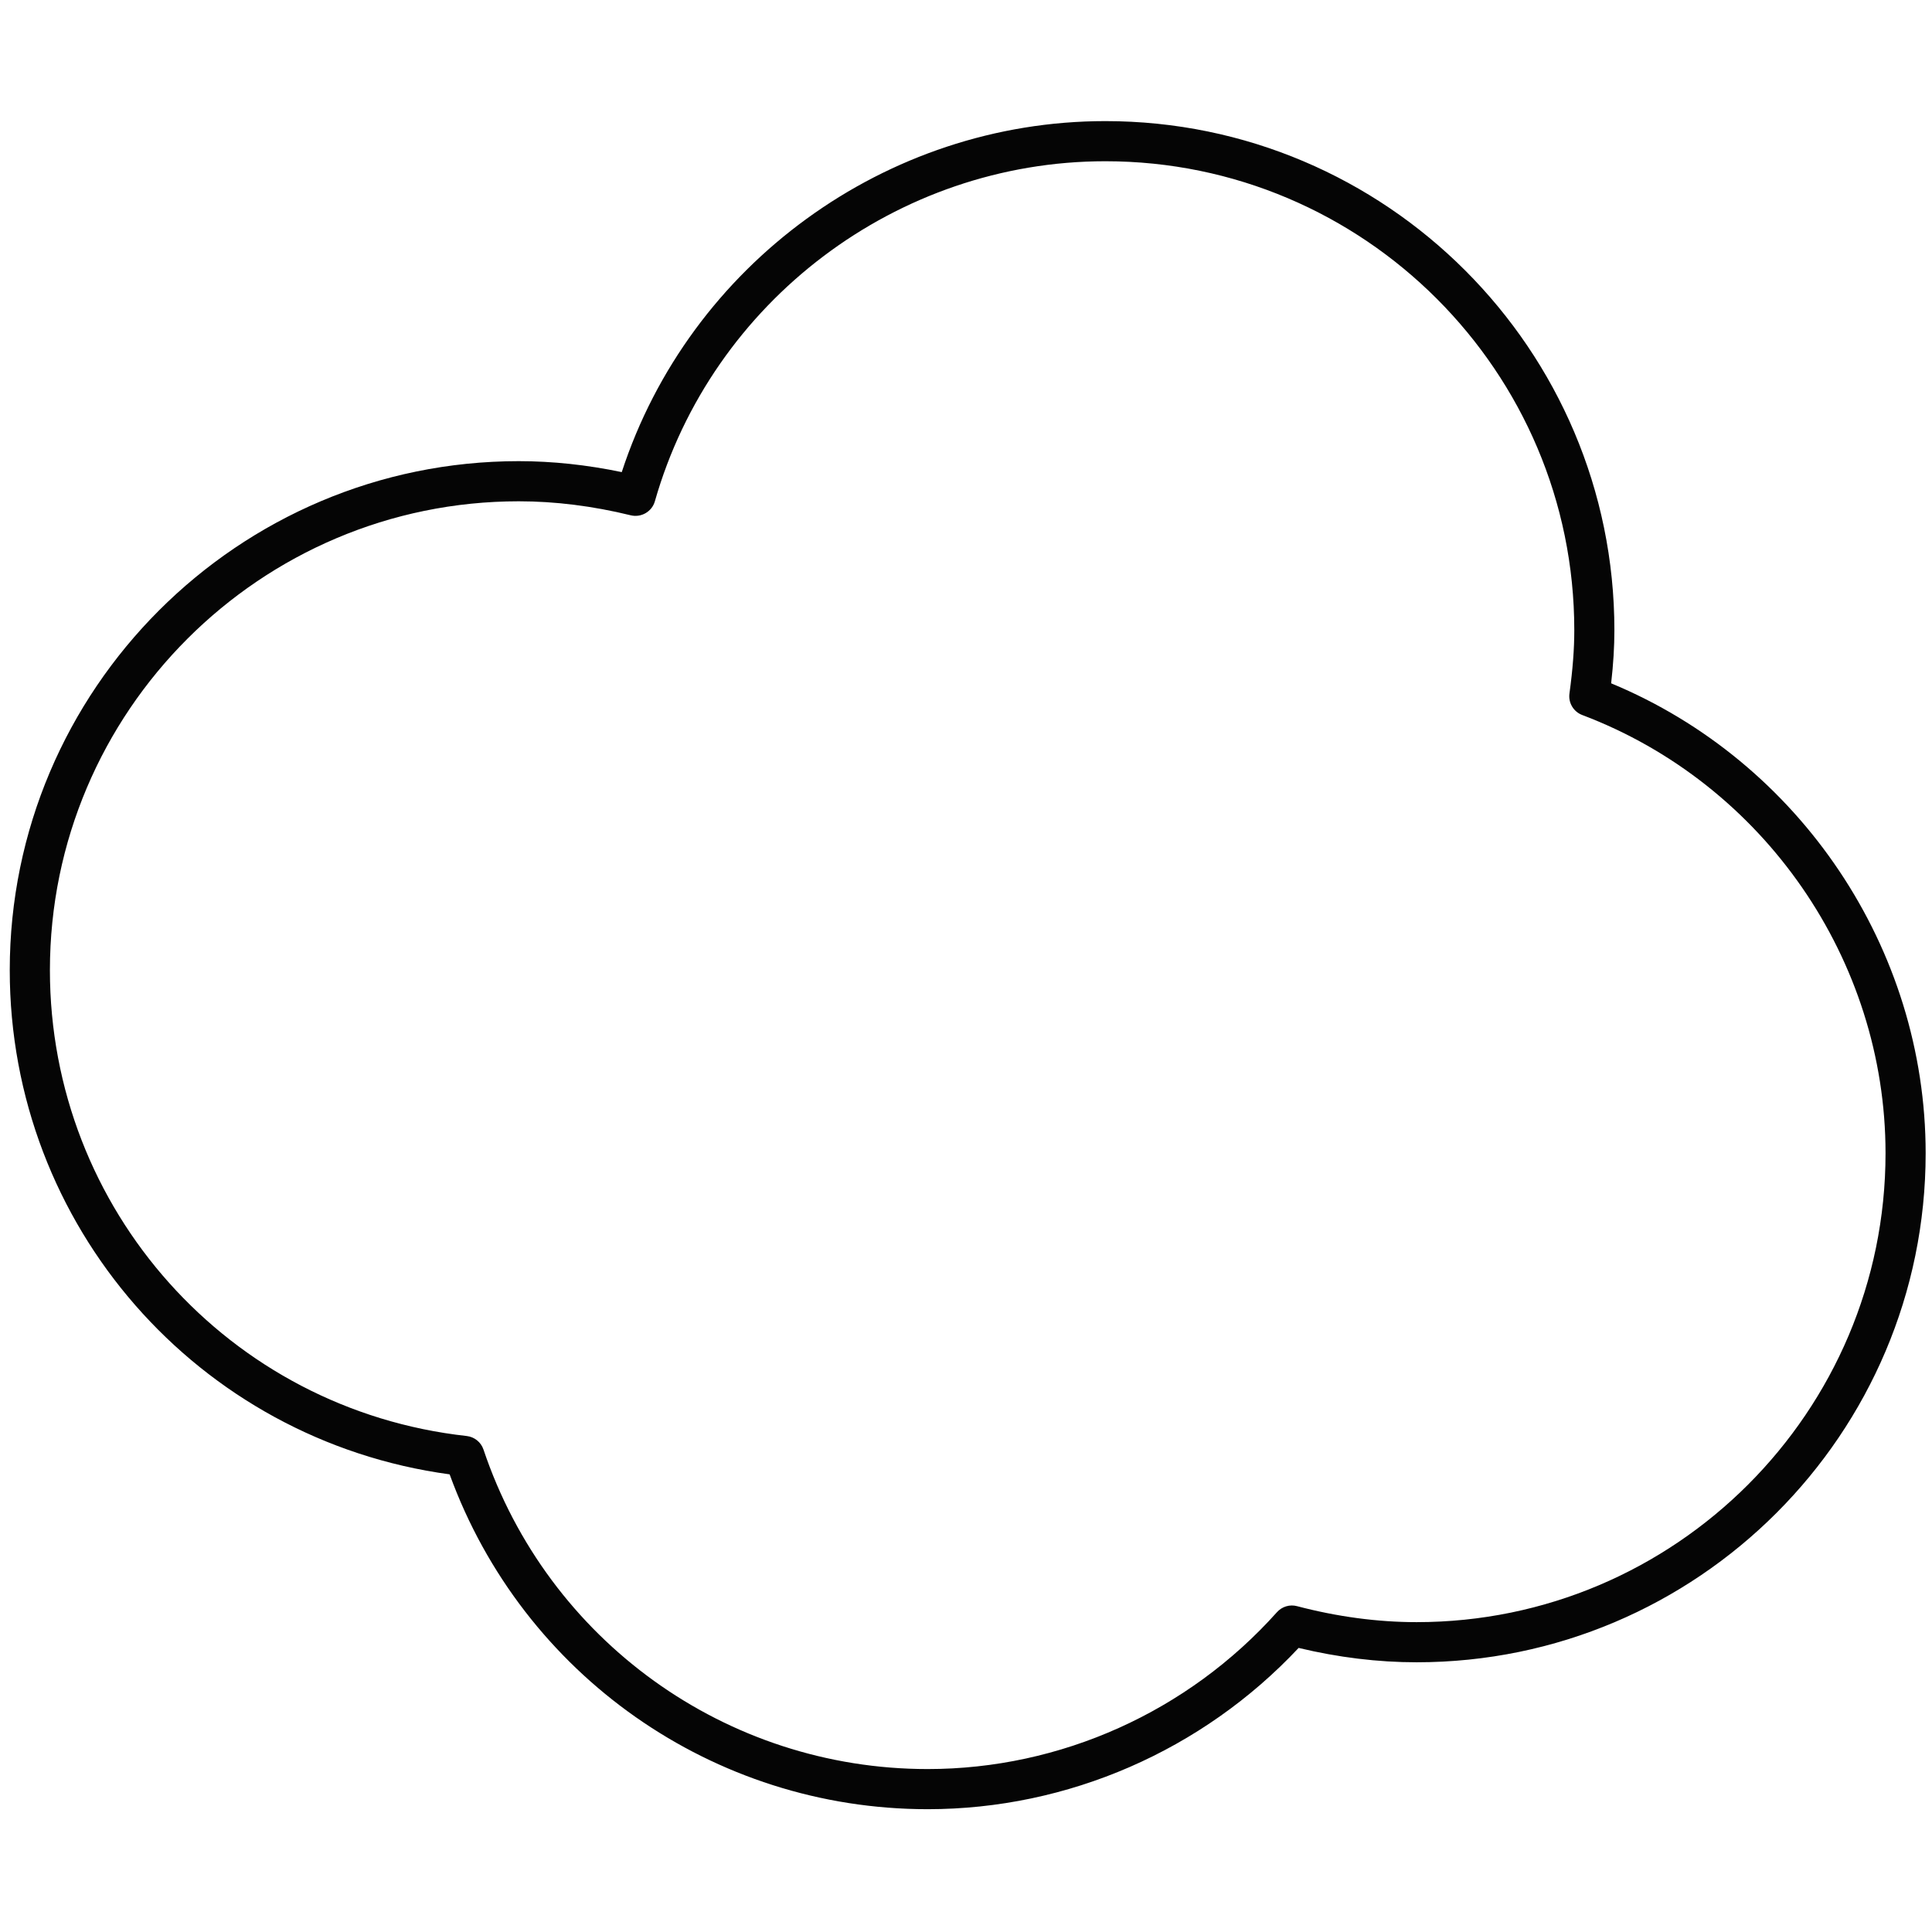 <?xml version="1.0" encoding="utf-8"?>
<!-- Generator: Adobe Illustrator 23.0.1, SVG Export Plug-In . SVG Version: 6.00 Build 0)  -->
<svg version="1.1" id="Layer_1" xmlns="http://www.w3.org/2000/svg" xmlns:xlink="http://www.w3.org/1999/xlink" x="0px" y="0px"
	 viewBox="0 0 864 864" style="enable-background:new 0 0 864 864;" xml:space="preserve">
<style type="text/css">
	.st0{fill:#050505;}
</style>
<g>
	<path class="st0" d="M414.85,809.08c-95.88,0-181.07-59.94-213.77-149.74C88.53,644.07,4.36,548.13,4.36,433.87
		c0-125.53,102.13-227.64,227.65-227.64c15.01,0,30.47,1.65,46.04,4.9c30.33-92.84,118.06-156.97,216.26-156.97
		c125.53,0,227.65,102.13,227.65,227.65c0,7.41-0.46,15.1-1.45,23.77c84.42,35.02,140.65,118.57,140.65,210.16
		c0,125.53-102.13,227.64-227.65,227.64c-17.3,0-35.02-2.16-52.76-6.42C537.71,782.86,477.56,809.08,414.85,809.08z M232.02,224.18
		c-115.63,0-209.7,94.07-209.7,209.69c0,106.99,80.12,196.56,186.38,208.32c3.47,0.39,6.41,2.75,7.52,6.07
		c28.74,85.45,108.56,142.87,198.63,142.87c59.41,0,116.35-25.57,156.21-70.15c2.25-2.52,5.73-3.57,8.98-2.7
		c18.02,4.74,36.01,7.15,53.48,7.15c115.63,0,209.7-94.07,209.7-209.69c0-86.53-54.5-165.28-135.63-195.98
		c-3.91-1.48-6.29-5.46-5.72-9.61c1.47-10.83,2.16-19.83,2.16-28.34c0-115.63-94.07-209.7-209.7-209.7
		c-93.06,0-175.92,62.54-201.47,152.08c-1.33,4.64-6.11,7.38-10.77,6.26C265.09,226.28,248.25,224.18,232.02,224.18z"/>
</g>
</svg>
